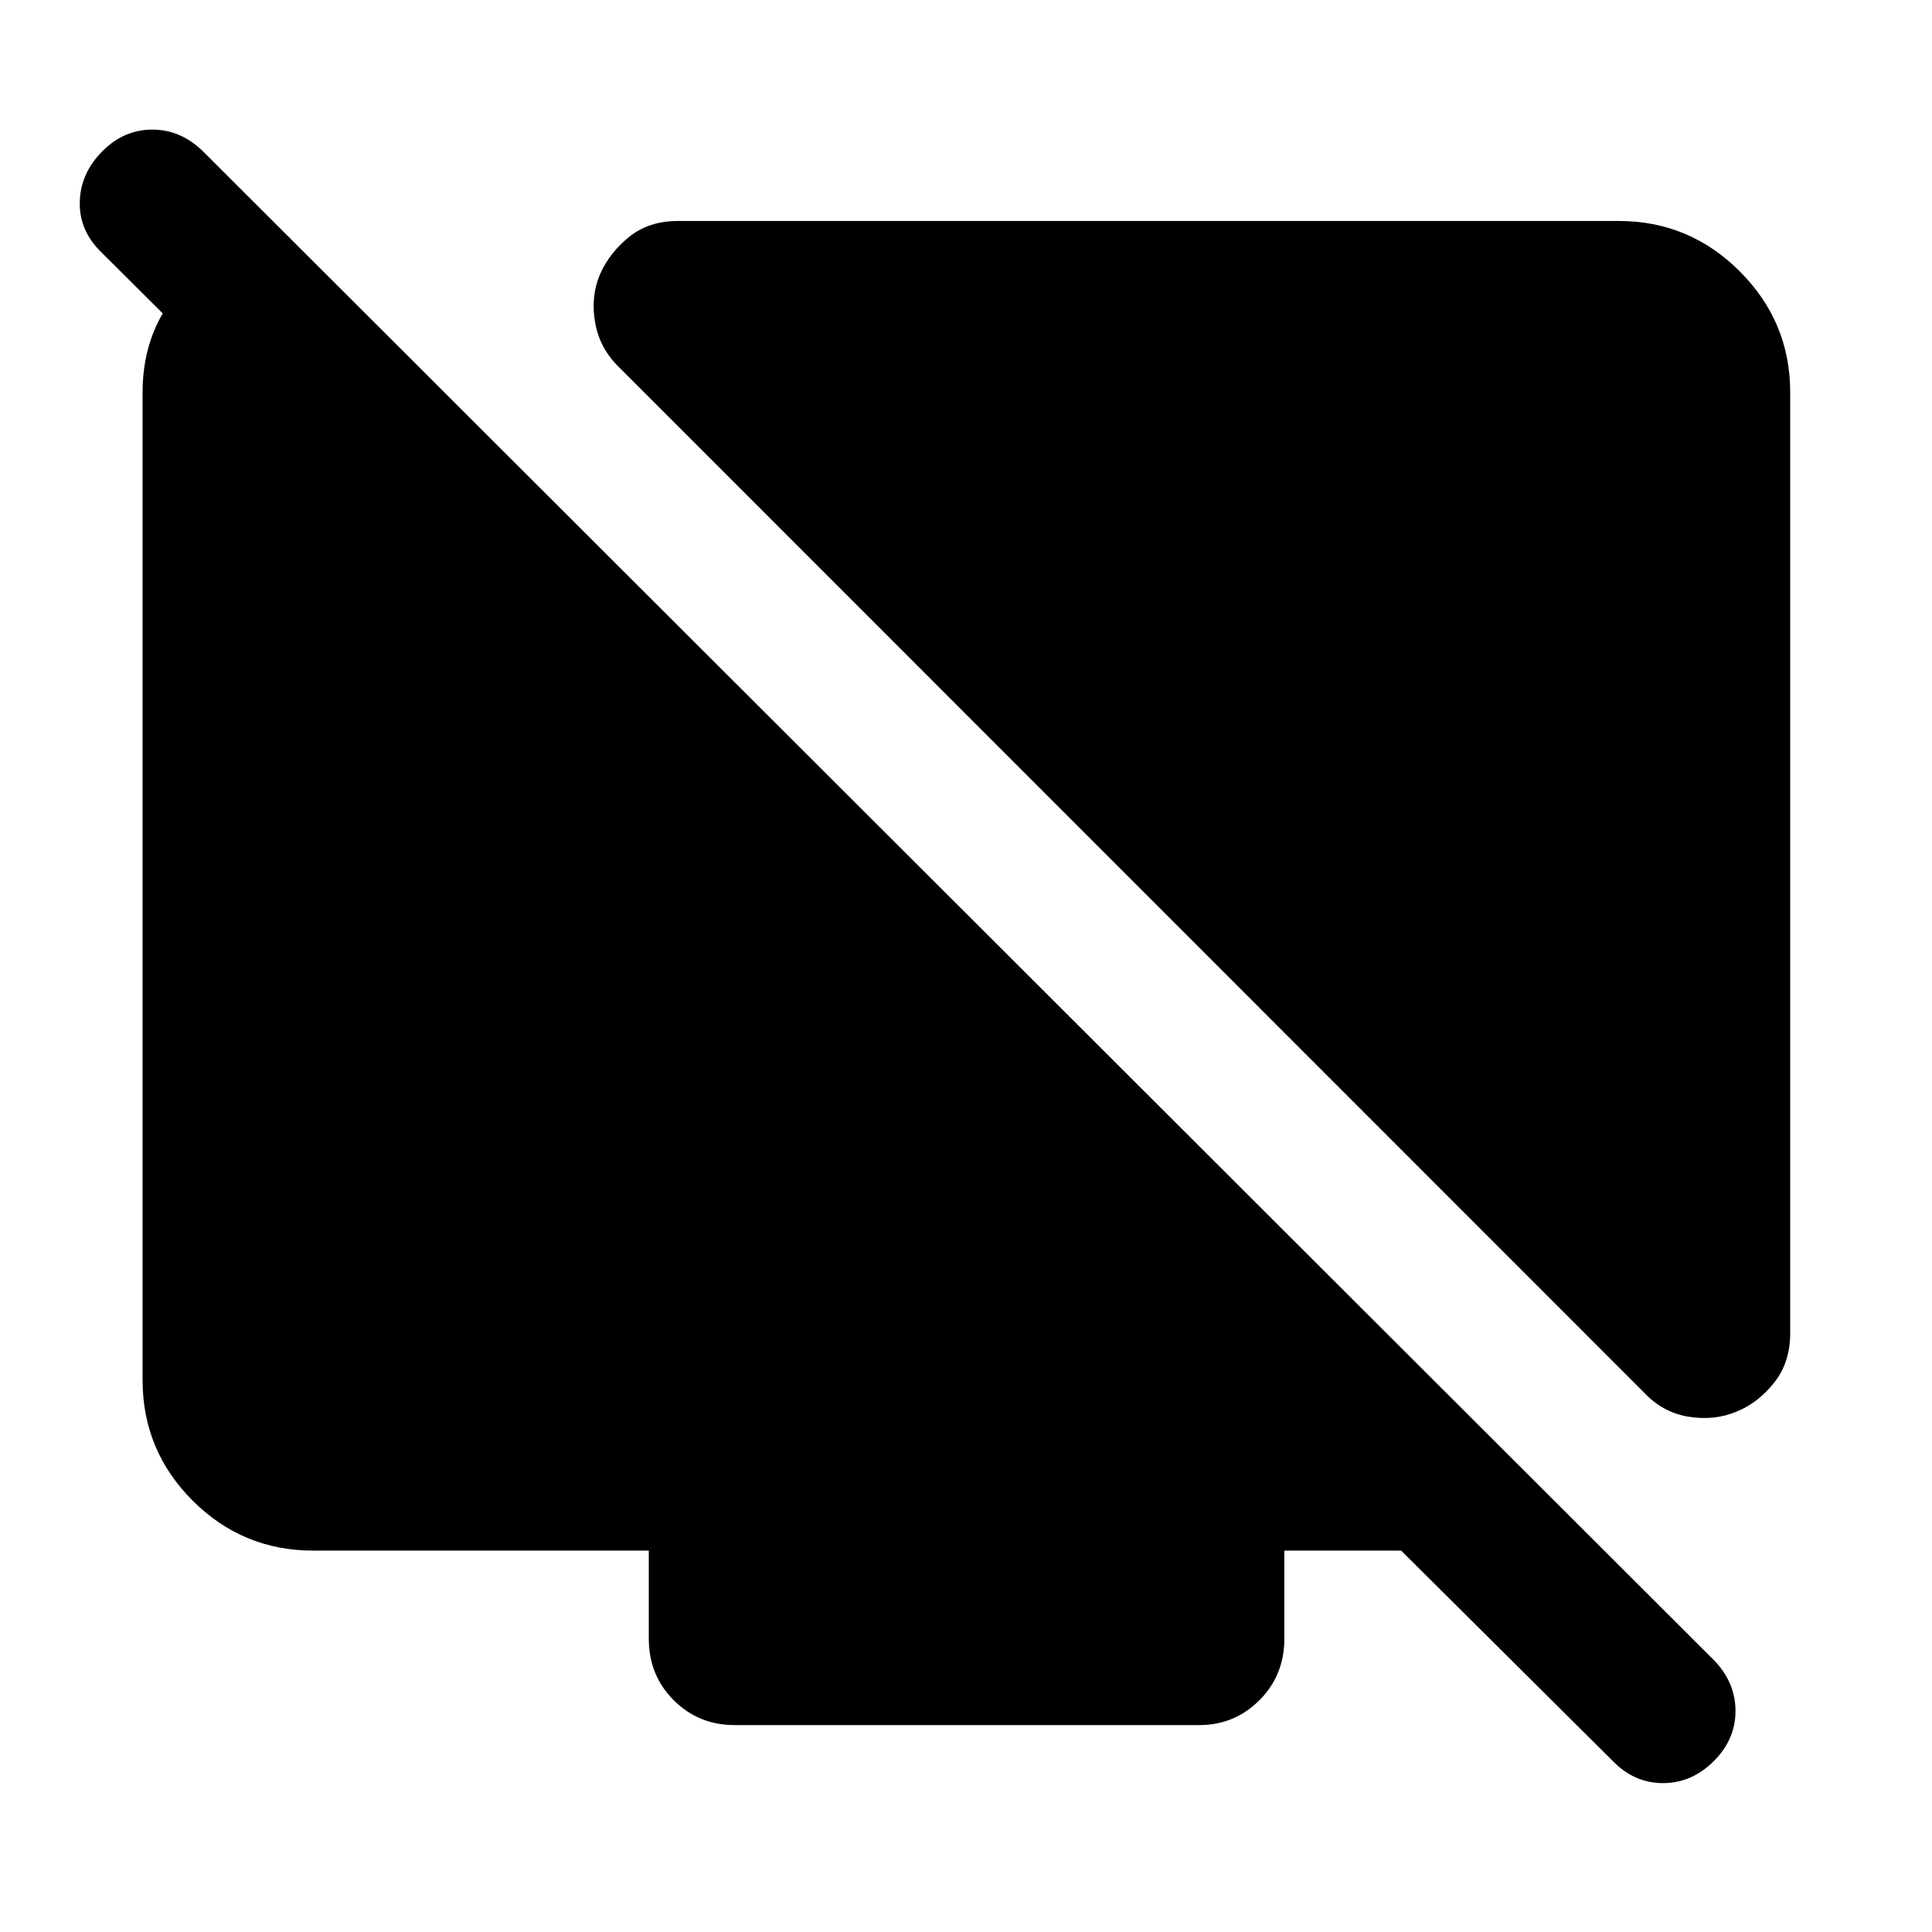 <svg xmlns="http://www.w3.org/2000/svg" height="40" viewBox="0 -960 960 960" width="40"><path d="M889.54-765.01v467.44q0 14.58-7.99 24.63-7.99 10.06-18.63 14.35-10.97 4.63-23.89 2.54-12.93-2.1-22.33-12.22L307.77-777.36q-9.78-9.41-12.05-22.33-2.26-12.93 2.37-23.9 4.63-10.64 14.43-18.62 9.81-7.99 24.39-7.99h467.44q35.09 0 60.14 25.05 25.05 25.05 25.05 60.14Zm-745.55-77.04v100.65L50.3-834.72q-10.99-10.65-10.66-24.95.34-14.3 11.32-25.28 10.66-10.65 24.71-10.65 14.06 0 25.05 10.65l751.46 750.42q10.28 10.99 10.18 24.95-.09 13.96-10.74 24.62-10.99 10.98-25.29 10.98-14.29 0-24.95-10.98L696.22-189.51h-58.03v43.74q0 18.21-12.37 30.58-12.37 12.37-29.87 12.37h-231q-17.83 0-30.2-12.37-12.37-12.37-12.37-30.58v-43.74H155.65q-35.09 0-59.95-24.86t-24.86-59.95v-490.69q0-33.22 22.55-55.13 22.56-21.91 38.6-21.91h12Z"/></svg>